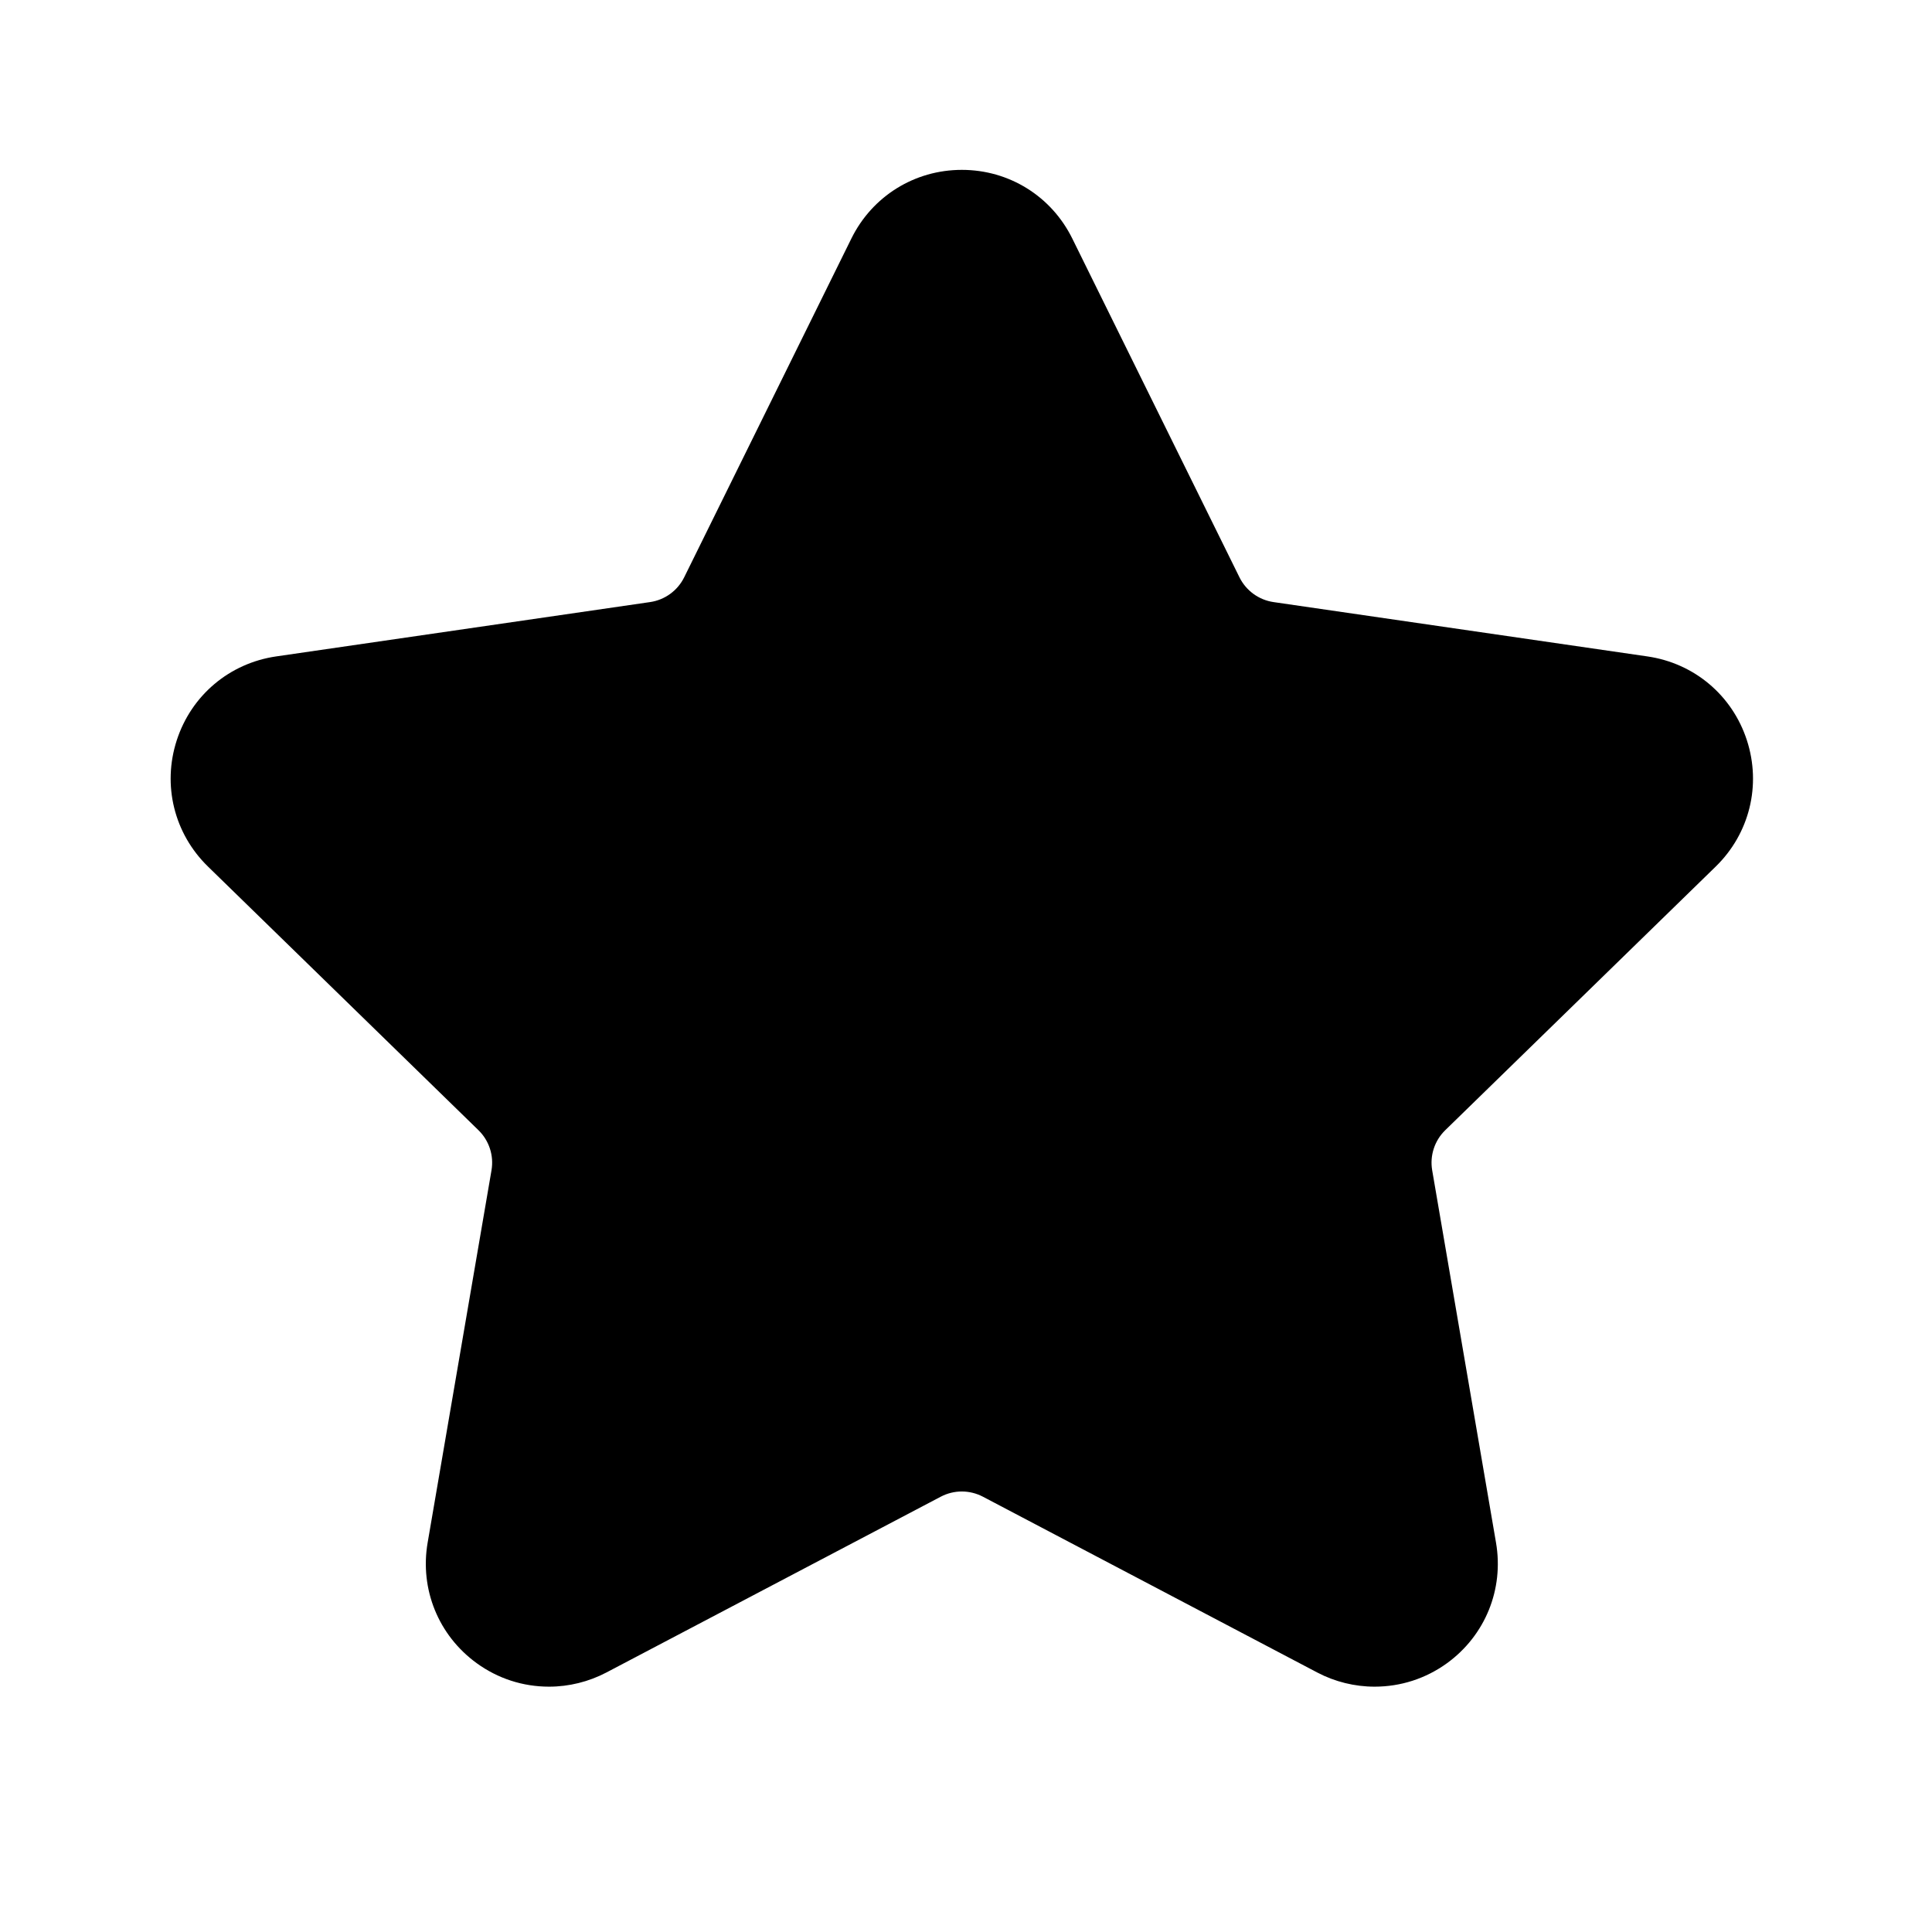 <?xml version="1.0" encoding="utf-8"?>
<!-- Generator: Adobe Illustrator 16.0.0, SVG Export Plug-In . SVG Version: 6.00 Build 0)  -->
<!DOCTYPE svg PUBLIC "-//W3C//DTD SVG 1.1//EN" "http://www.w3.org/Graphics/SVG/1.1/DTD/svg11.dtd">
<svg version="1.1" id="Layer_1" xmlns="http://www.w3.org/2000/svg" xmlns:xlink="http://www.w3.org/1999/xlink" x="0px" y="0px"
	 width="128px" height="128px" viewBox="0 0 128 128" enable-background="new 0 0 128 128" xml:space="preserve">
<path d="M91.07,111.746c-1.316,0-2.63-0.324-3.797-0.938L65.12,99.16c-0.438-0.229-0.917-0.345-1.396-0.345
	s-0.959,0.115-1.396,0.345l-22.155,11.648c-1.167,0.613-2.48,0.938-3.797,0.938c-1.735,0-3.394-0.539-4.798-1.559
	c-2.531-1.839-3.775-4.897-3.246-7.981l4.231-24.672c0.167-0.973-0.156-1.966-0.863-2.655l-17.924-17.47
	c-2.24-2.185-3.031-5.39-2.065-8.365c0.967-2.977,3.491-5.104,6.588-5.555l24.771-3.6c0.977-0.142,1.822-0.756,2.259-1.641
	l11.077-22.445c1.385-2.806,4.189-4.549,7.318-4.549s5.934,1.743,7.318,4.55l11.076,22.445c0.438,0.885,1.282,1.499,2.259,1.641
	l24.771,3.6c3.098,0.45,5.622,2.578,6.588,5.554c0.967,2.977,0.176,6.182-2.064,8.367l-17.923,17.47
	c-0.707,0.689-1.03,1.683-0.863,2.655l4.229,24.671c0.529,3.085-0.714,6.144-3.245,7.983
	C94.466,111.207,92.806,111.746,91.07,111.746z"/>
</svg>

